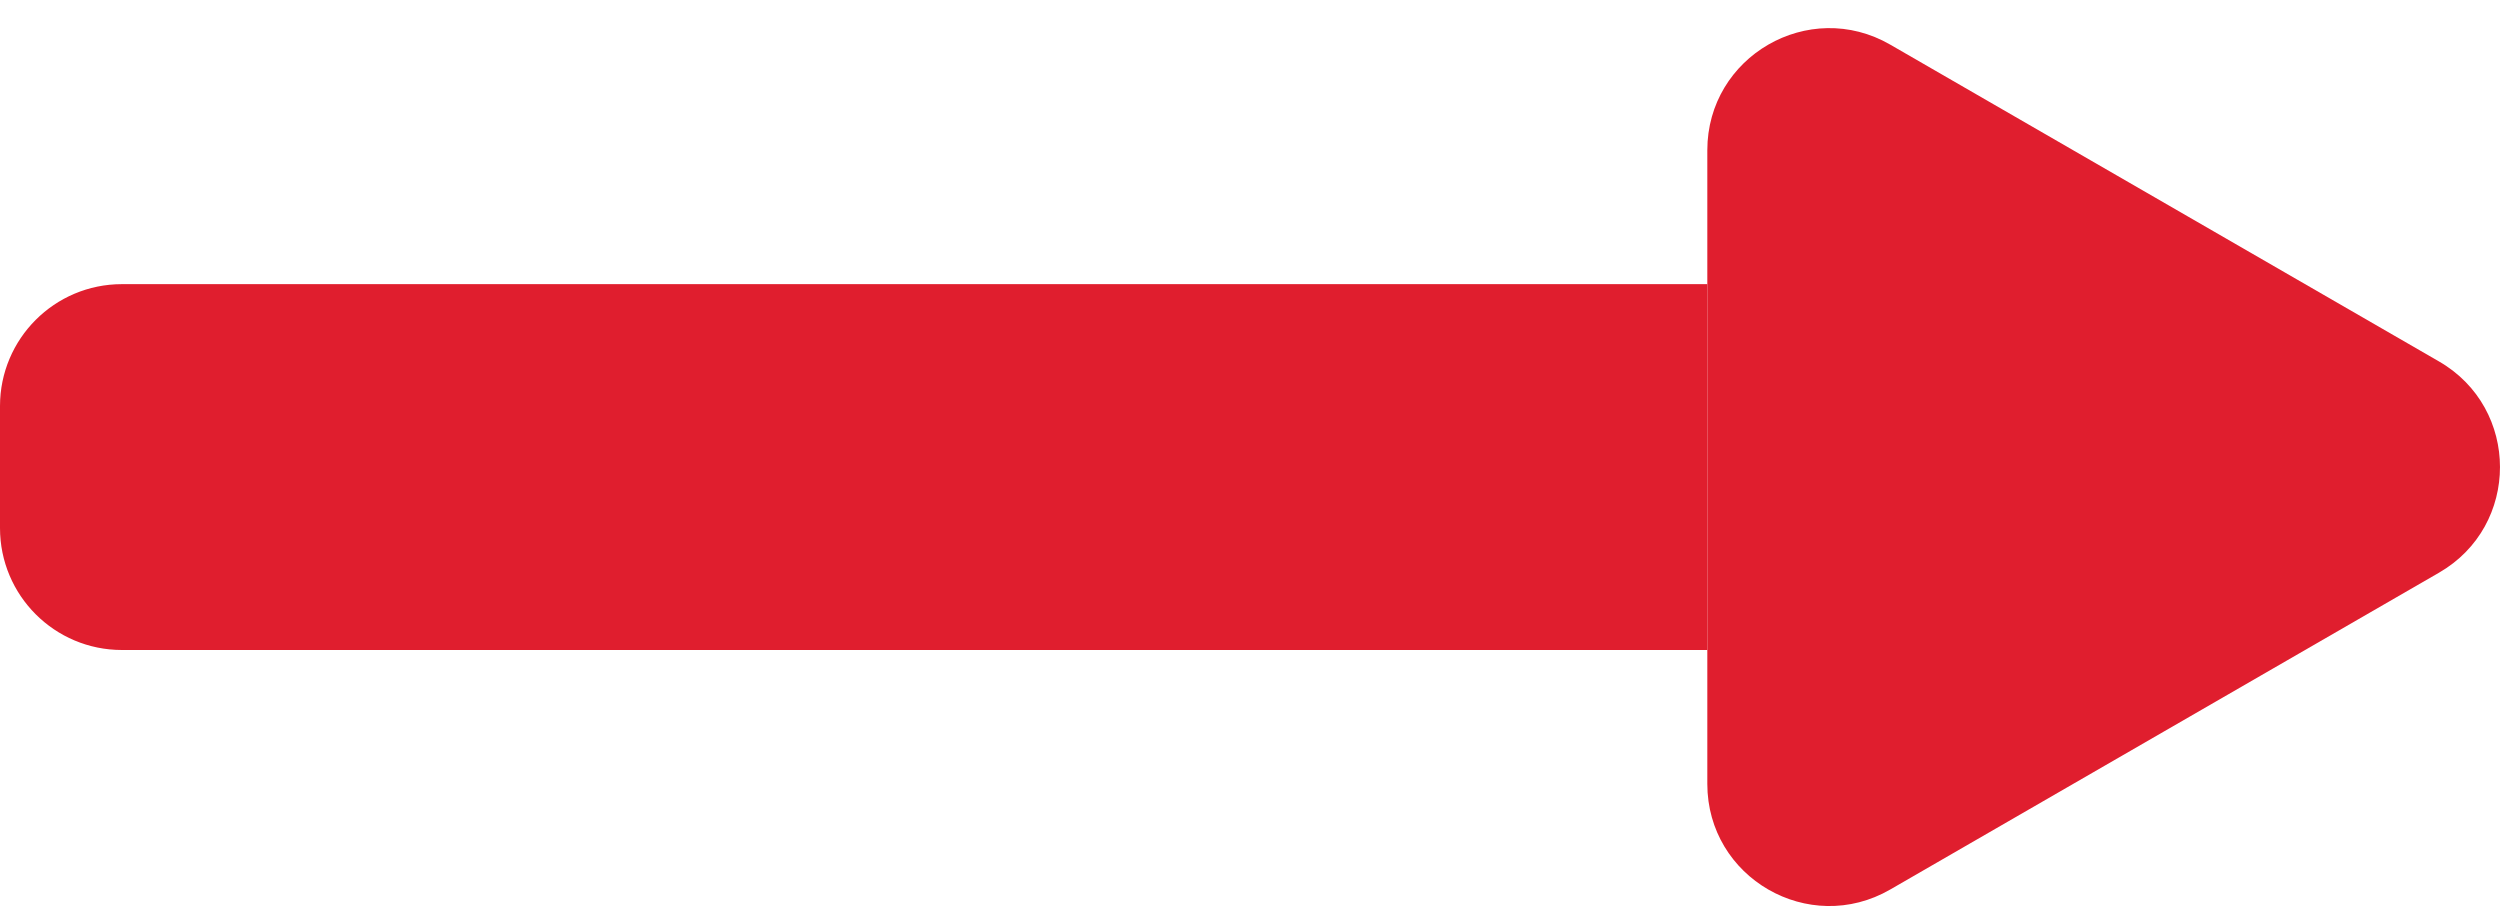 <svg width="41" height="15" viewBox="0 0 41 15" fill="none" xmlns="http://www.w3.org/2000/svg">
<path fill-rule="evenodd" clip-rule="evenodd" d="M28 2.464C28 0.925 29.667 -0.038 31 0.732L40 5.928C41.333 6.698 41.333 8.623 40 9.392L31 14.588C29.667 15.358 28 14.396 28 12.856V2.464Z" fill="#E01E2E"/>
<path d="M0 6.66C0 5.556 0.895 4.66 2 4.66H28V10.66H2C0.895 10.66 0 9.765 0 8.66V6.66Z" fill="#E01E2E"/>
</svg>
